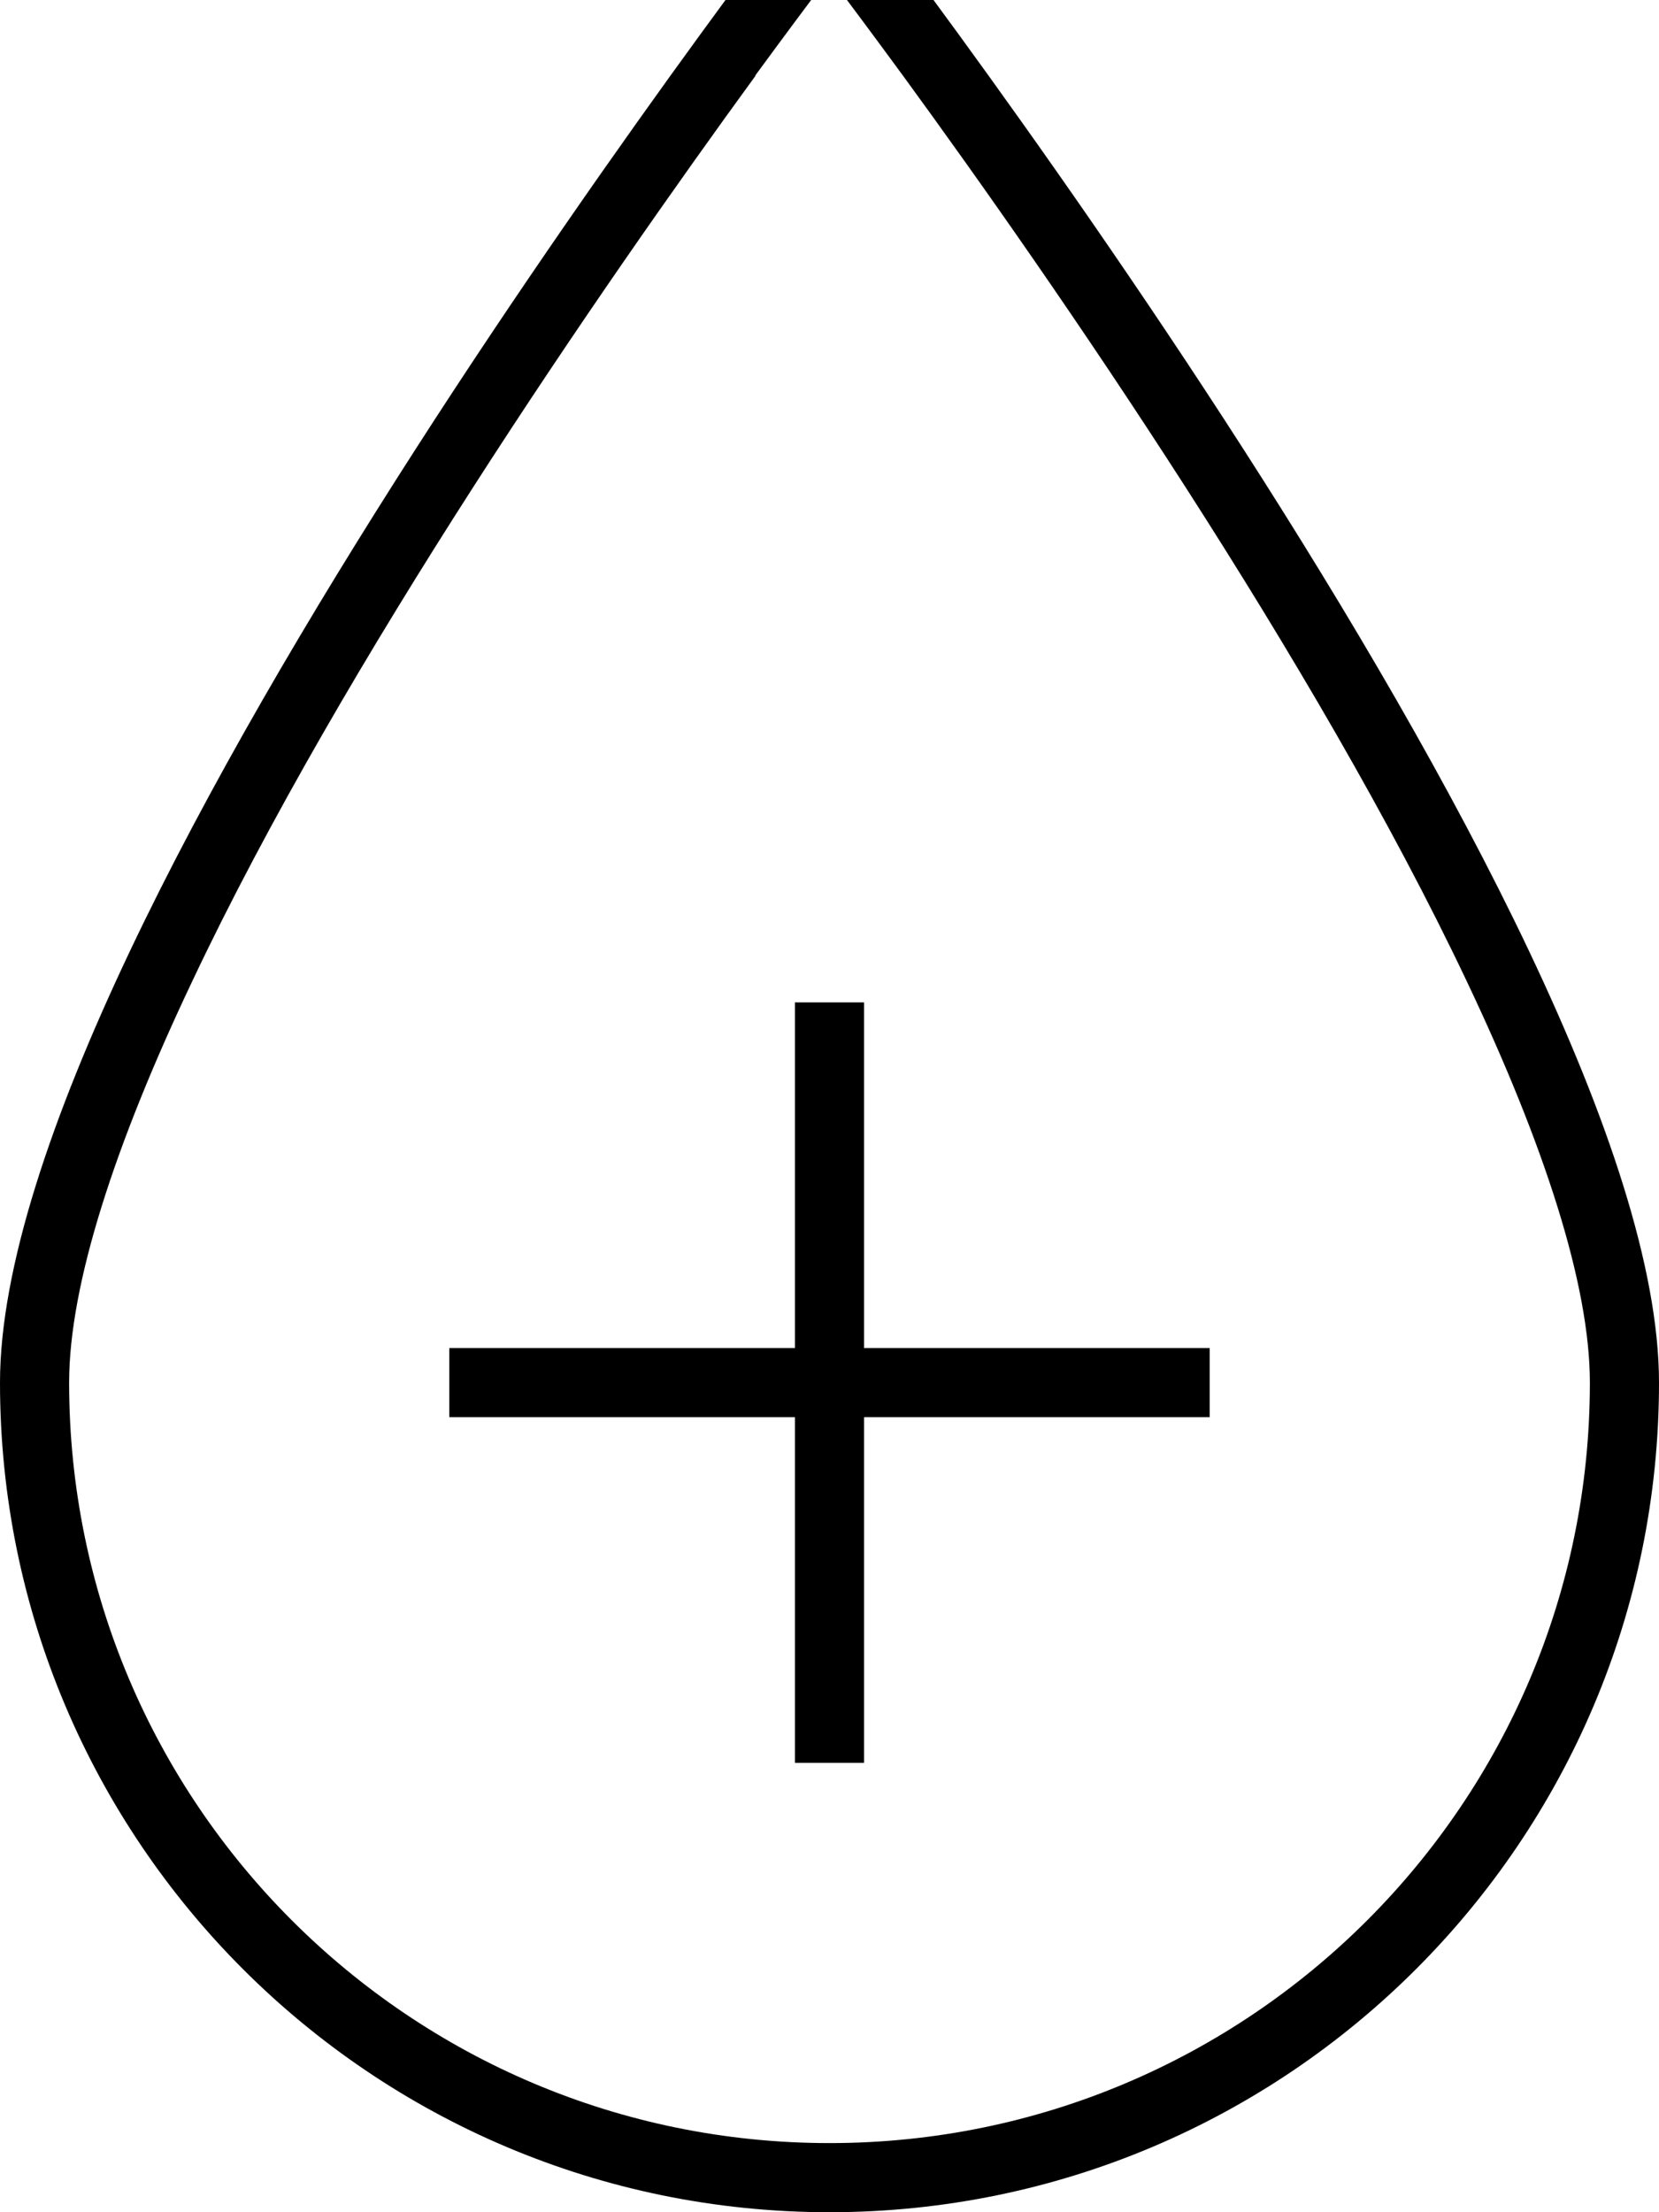 <svg fill="currentColor" xmlns="http://www.w3.org/2000/svg" viewBox="0 0 384 512"><!--! Font Awesome Pro 7.0.1 by @fontawesome - https://fontawesome.com License - https://fontawesome.com/license (Commercial License) Copyright 2025 Fonticons, Inc. --><path fill="currentColor" d="M192-32S384 214 384 320 298 512 192 512 0 426 0 320 192-32 192-32zM174.9 17.5C139.2 66.5 79.5 153 44.5 227.1 26.6 264.8 16 297.3 16 320 16 417.2 94.8 496 192 496s176-78.8 176-176c0-22.7-10.6-55.2-28.5-92.9-35.1-74.1-94.8-160.7-130.5-209.6-6.6-9-12.4-16.8-17.1-23-4.7 6.2-10.5 14-17.1 23zM200 312l80 0 0 16-80 0 0 80-16 0 0-80-80 0 0-16 80 0 0-80 16 0 0 80z"/></svg>